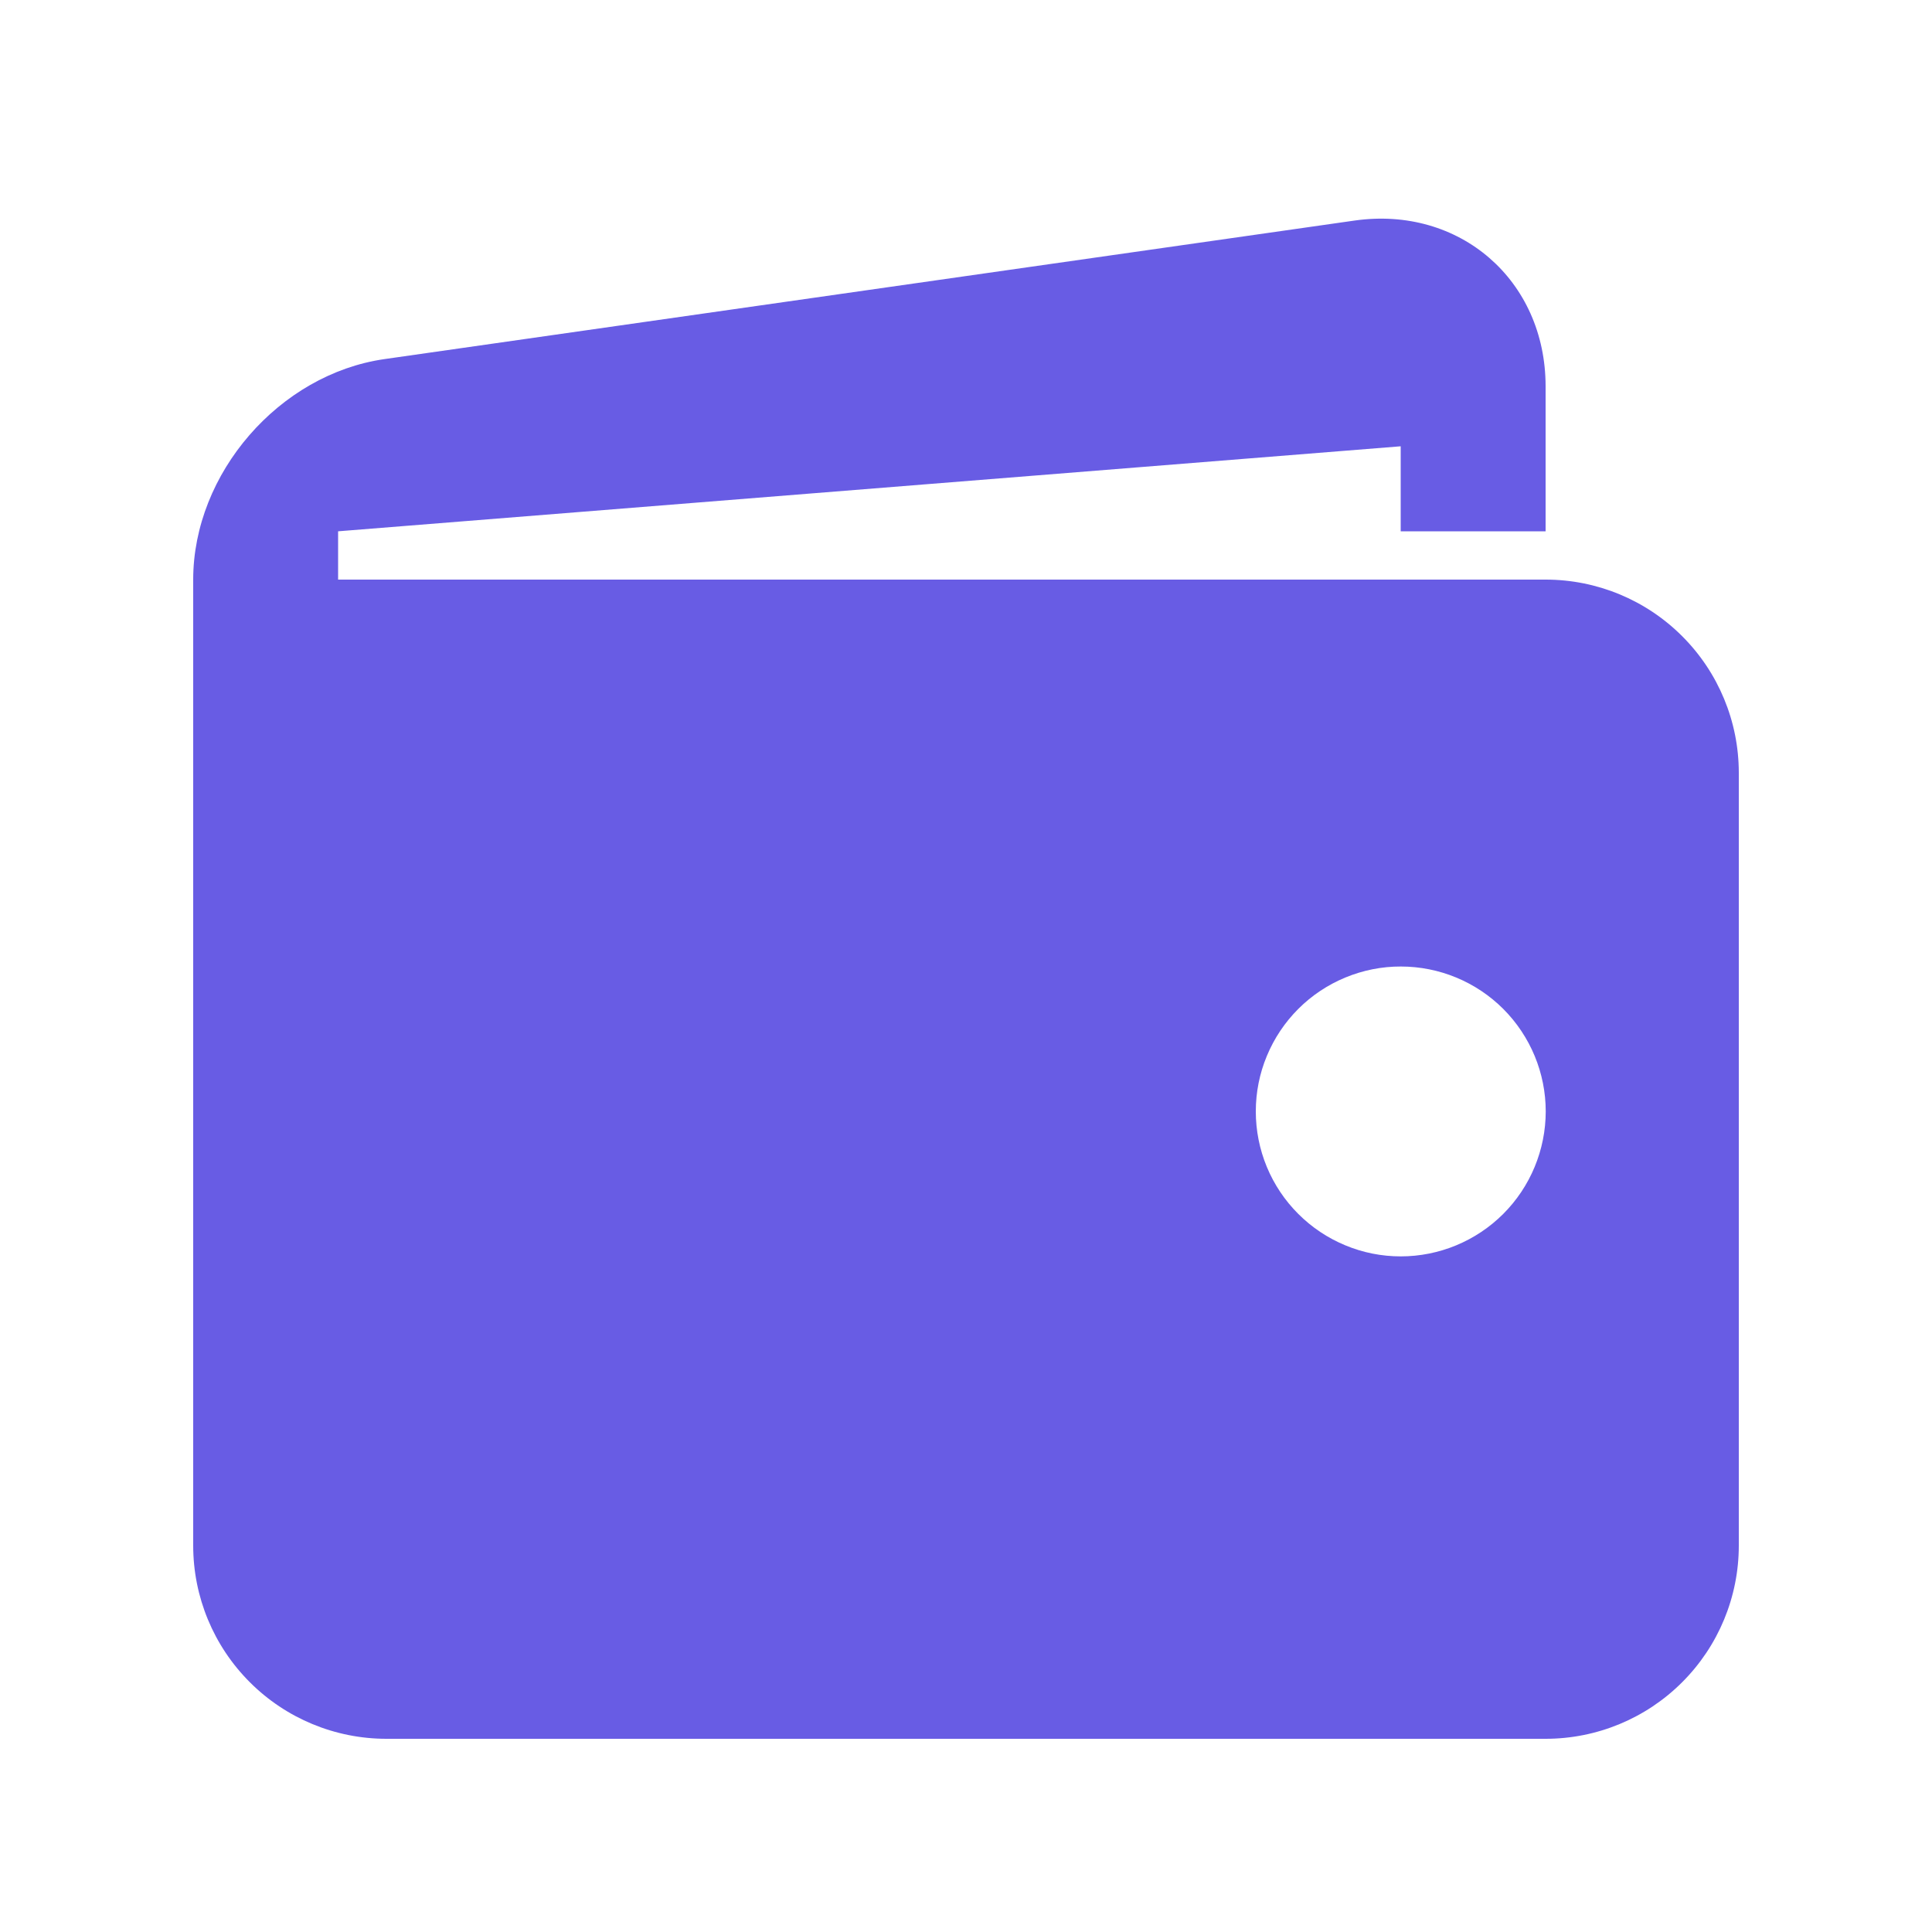<svg width="30" height="30" viewBox="0 0 30 30" fill="none" xmlns="http://www.w3.org/2000/svg">
<g id="entypo:wallet">
<path id="Vector" d="M24 9H5.25V8.25L21.75 6.93V8.25H24V6C24 4.35 22.663 3.192 21.032 3.425L5.97 5.576C4.337 5.81 3 7.35 3 9V24C3 24.796 3.316 25.559 3.879 26.121C4.441 26.684 5.204 27 6 27H24C24.796 27 25.559 26.684 26.121 26.121C26.684 25.559 27 24.796 27 24V12C27 11.204 26.684 10.441 26.121 9.879C25.559 9.316 24.796 9 24 9ZM21.75 19.509C21.454 19.509 21.162 19.451 20.889 19.337C20.616 19.224 20.368 19.058 20.159 18.849C19.95 18.64 19.784 18.392 19.671 18.119C19.558 17.846 19.5 17.553 19.5 17.258C19.5 16.962 19.558 16.669 19.672 16.396C19.785 16.123 19.951 15.875 20.16 15.666C20.369 15.457 20.617 15.292 20.89 15.179C21.163 15.066 21.456 15.007 21.752 15.008C22.348 15.008 22.921 15.245 23.343 15.667C23.765 16.09 24.002 16.662 24.002 17.259C24.001 17.856 23.764 18.428 23.342 18.85C22.919 19.272 22.347 19.509 21.75 19.509Z" fill="#685CE4"/>
</g>
</svg>

